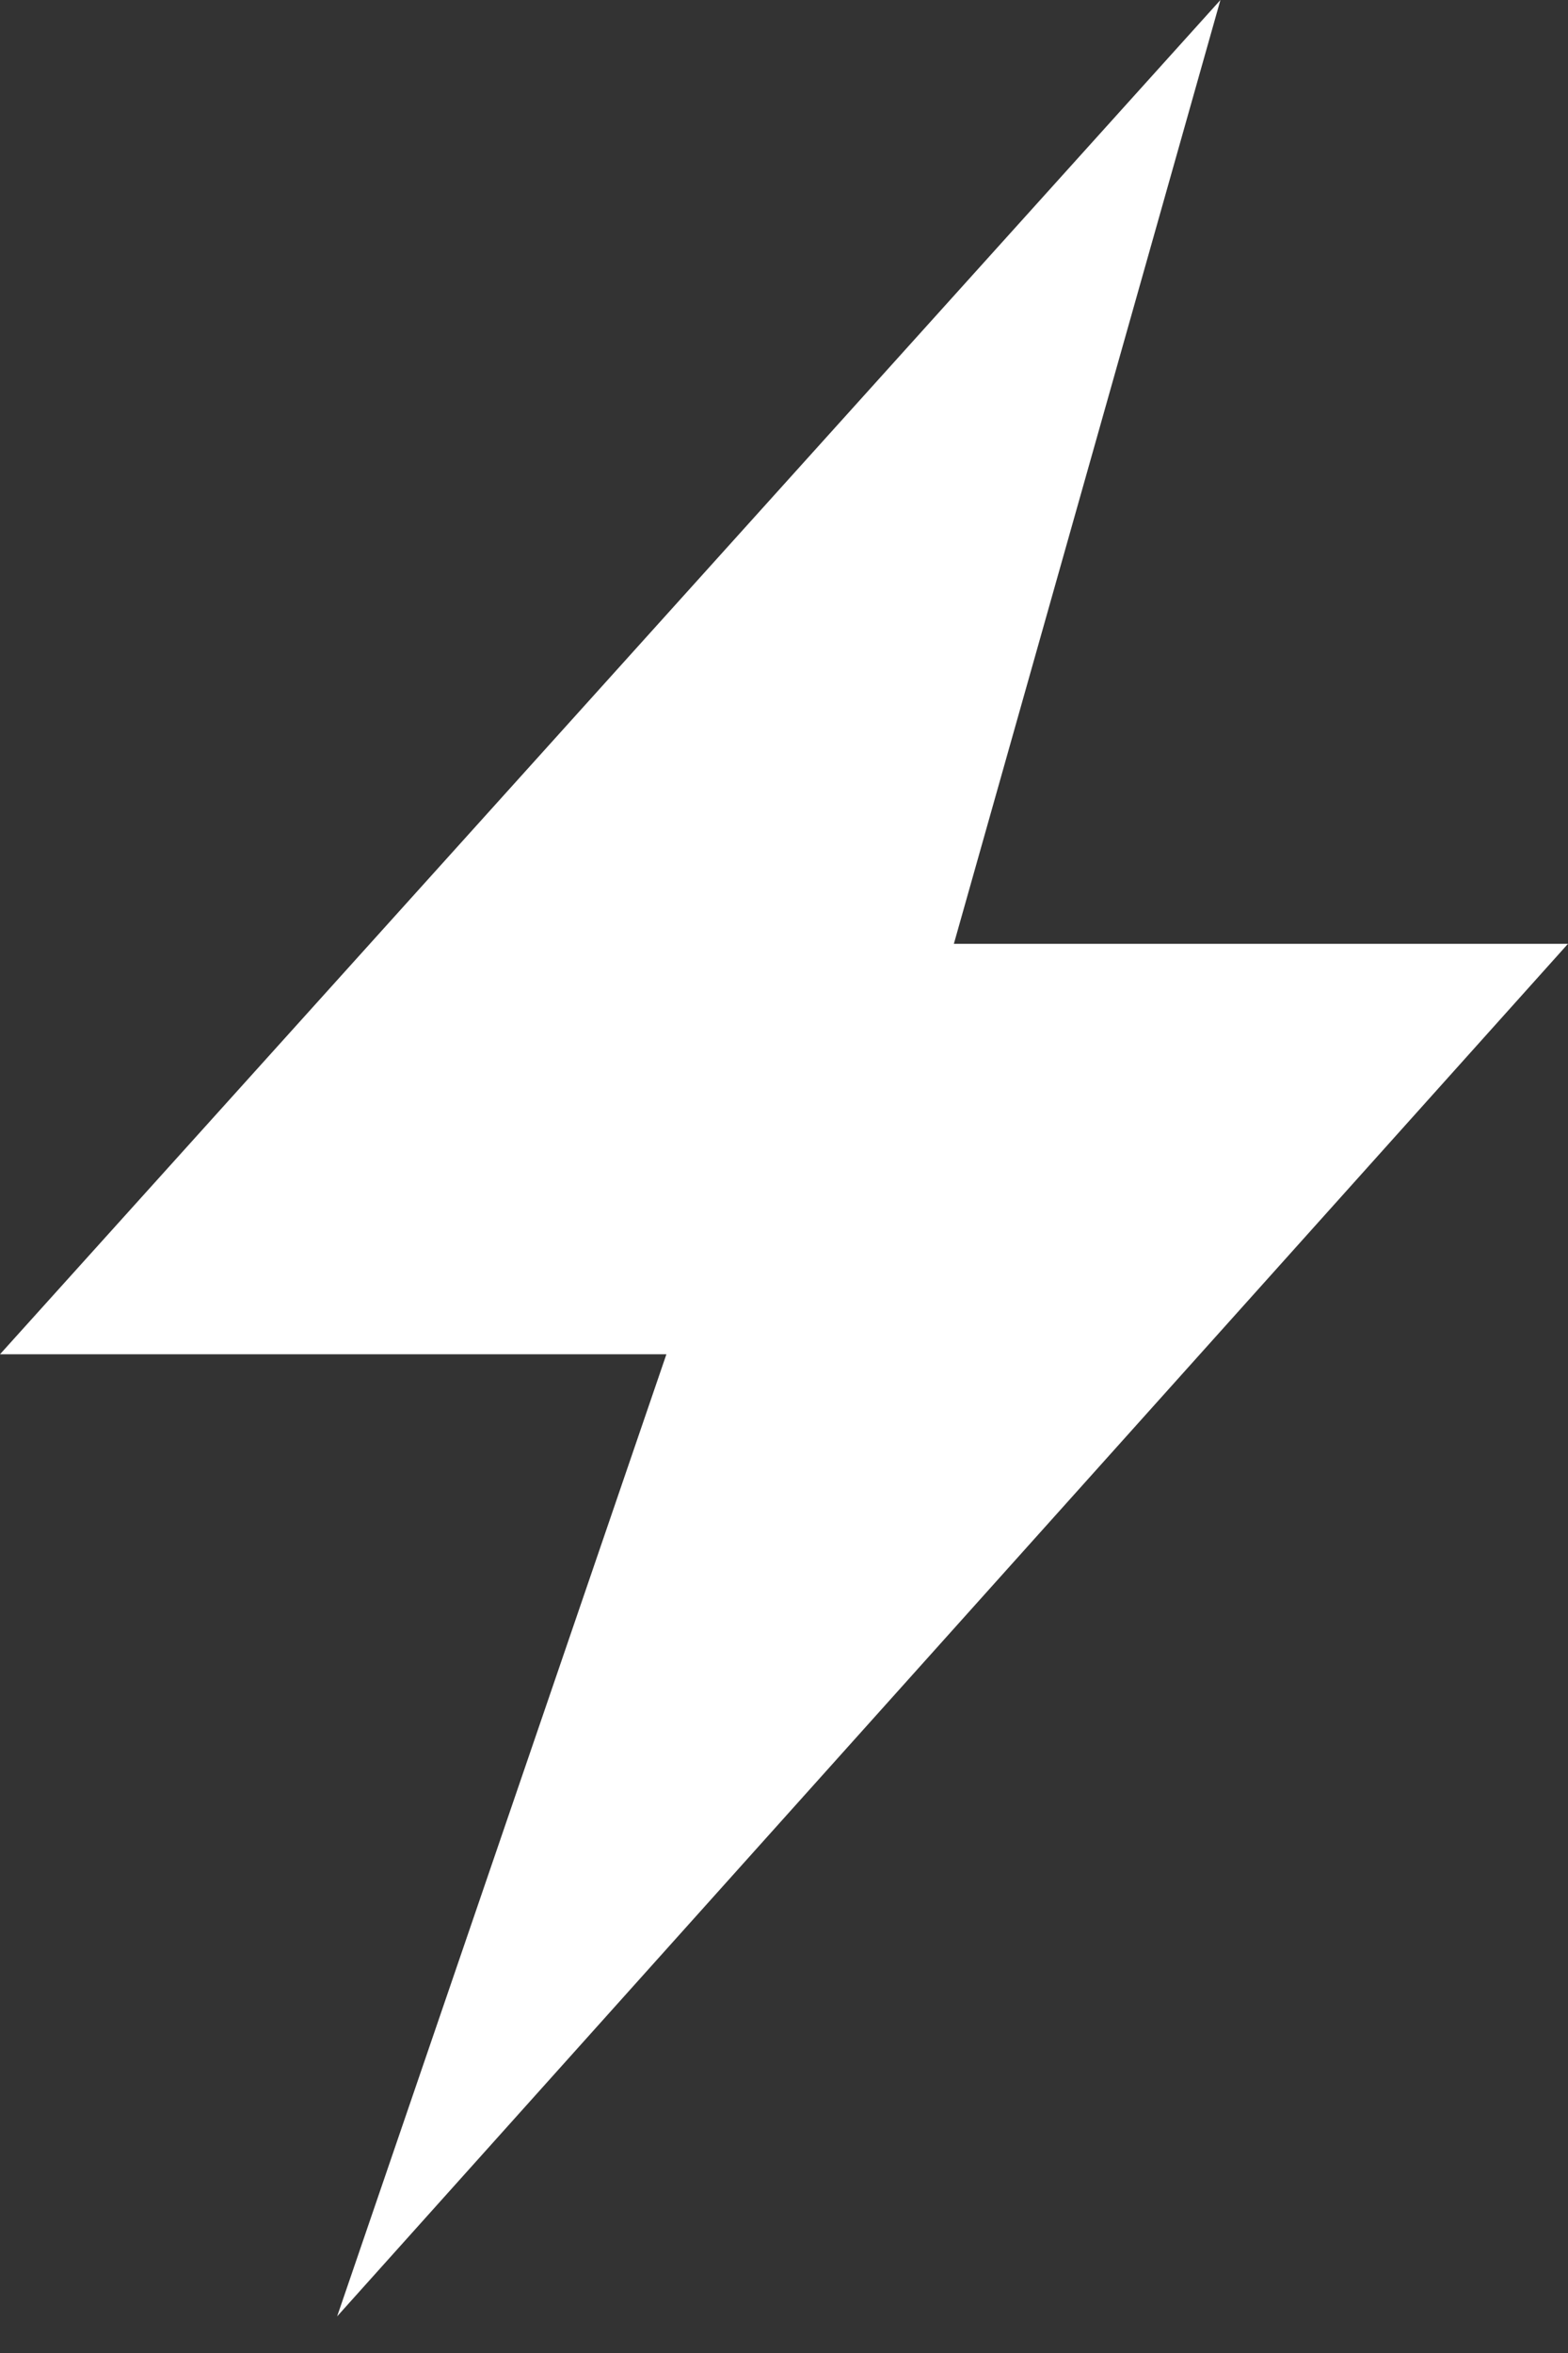 <?xml version="1.0" encoding="utf-8"?>
<!-- Generator: Avocode 2.6.0 - http://avocode.com -->
<svg height="9" width="6" xmlns:xlink="http://www.w3.org/1999/xlink" xmlns="http://www.w3.org/2000/svg" viewBox="0 0 6 9">
    <rect x="0" y="0" width="6" height="9" fill="#333333" stroke="none"/>
    <path fill="#ffffff" fill-rule="evenodd" d="M 4.67 0 L 0 5.18 L 2.55 5.18 L 1.29 8.86 L 6 3.61 L 3.65 3.61 L 4.67 0 Z M 4.67 0" />
</svg>